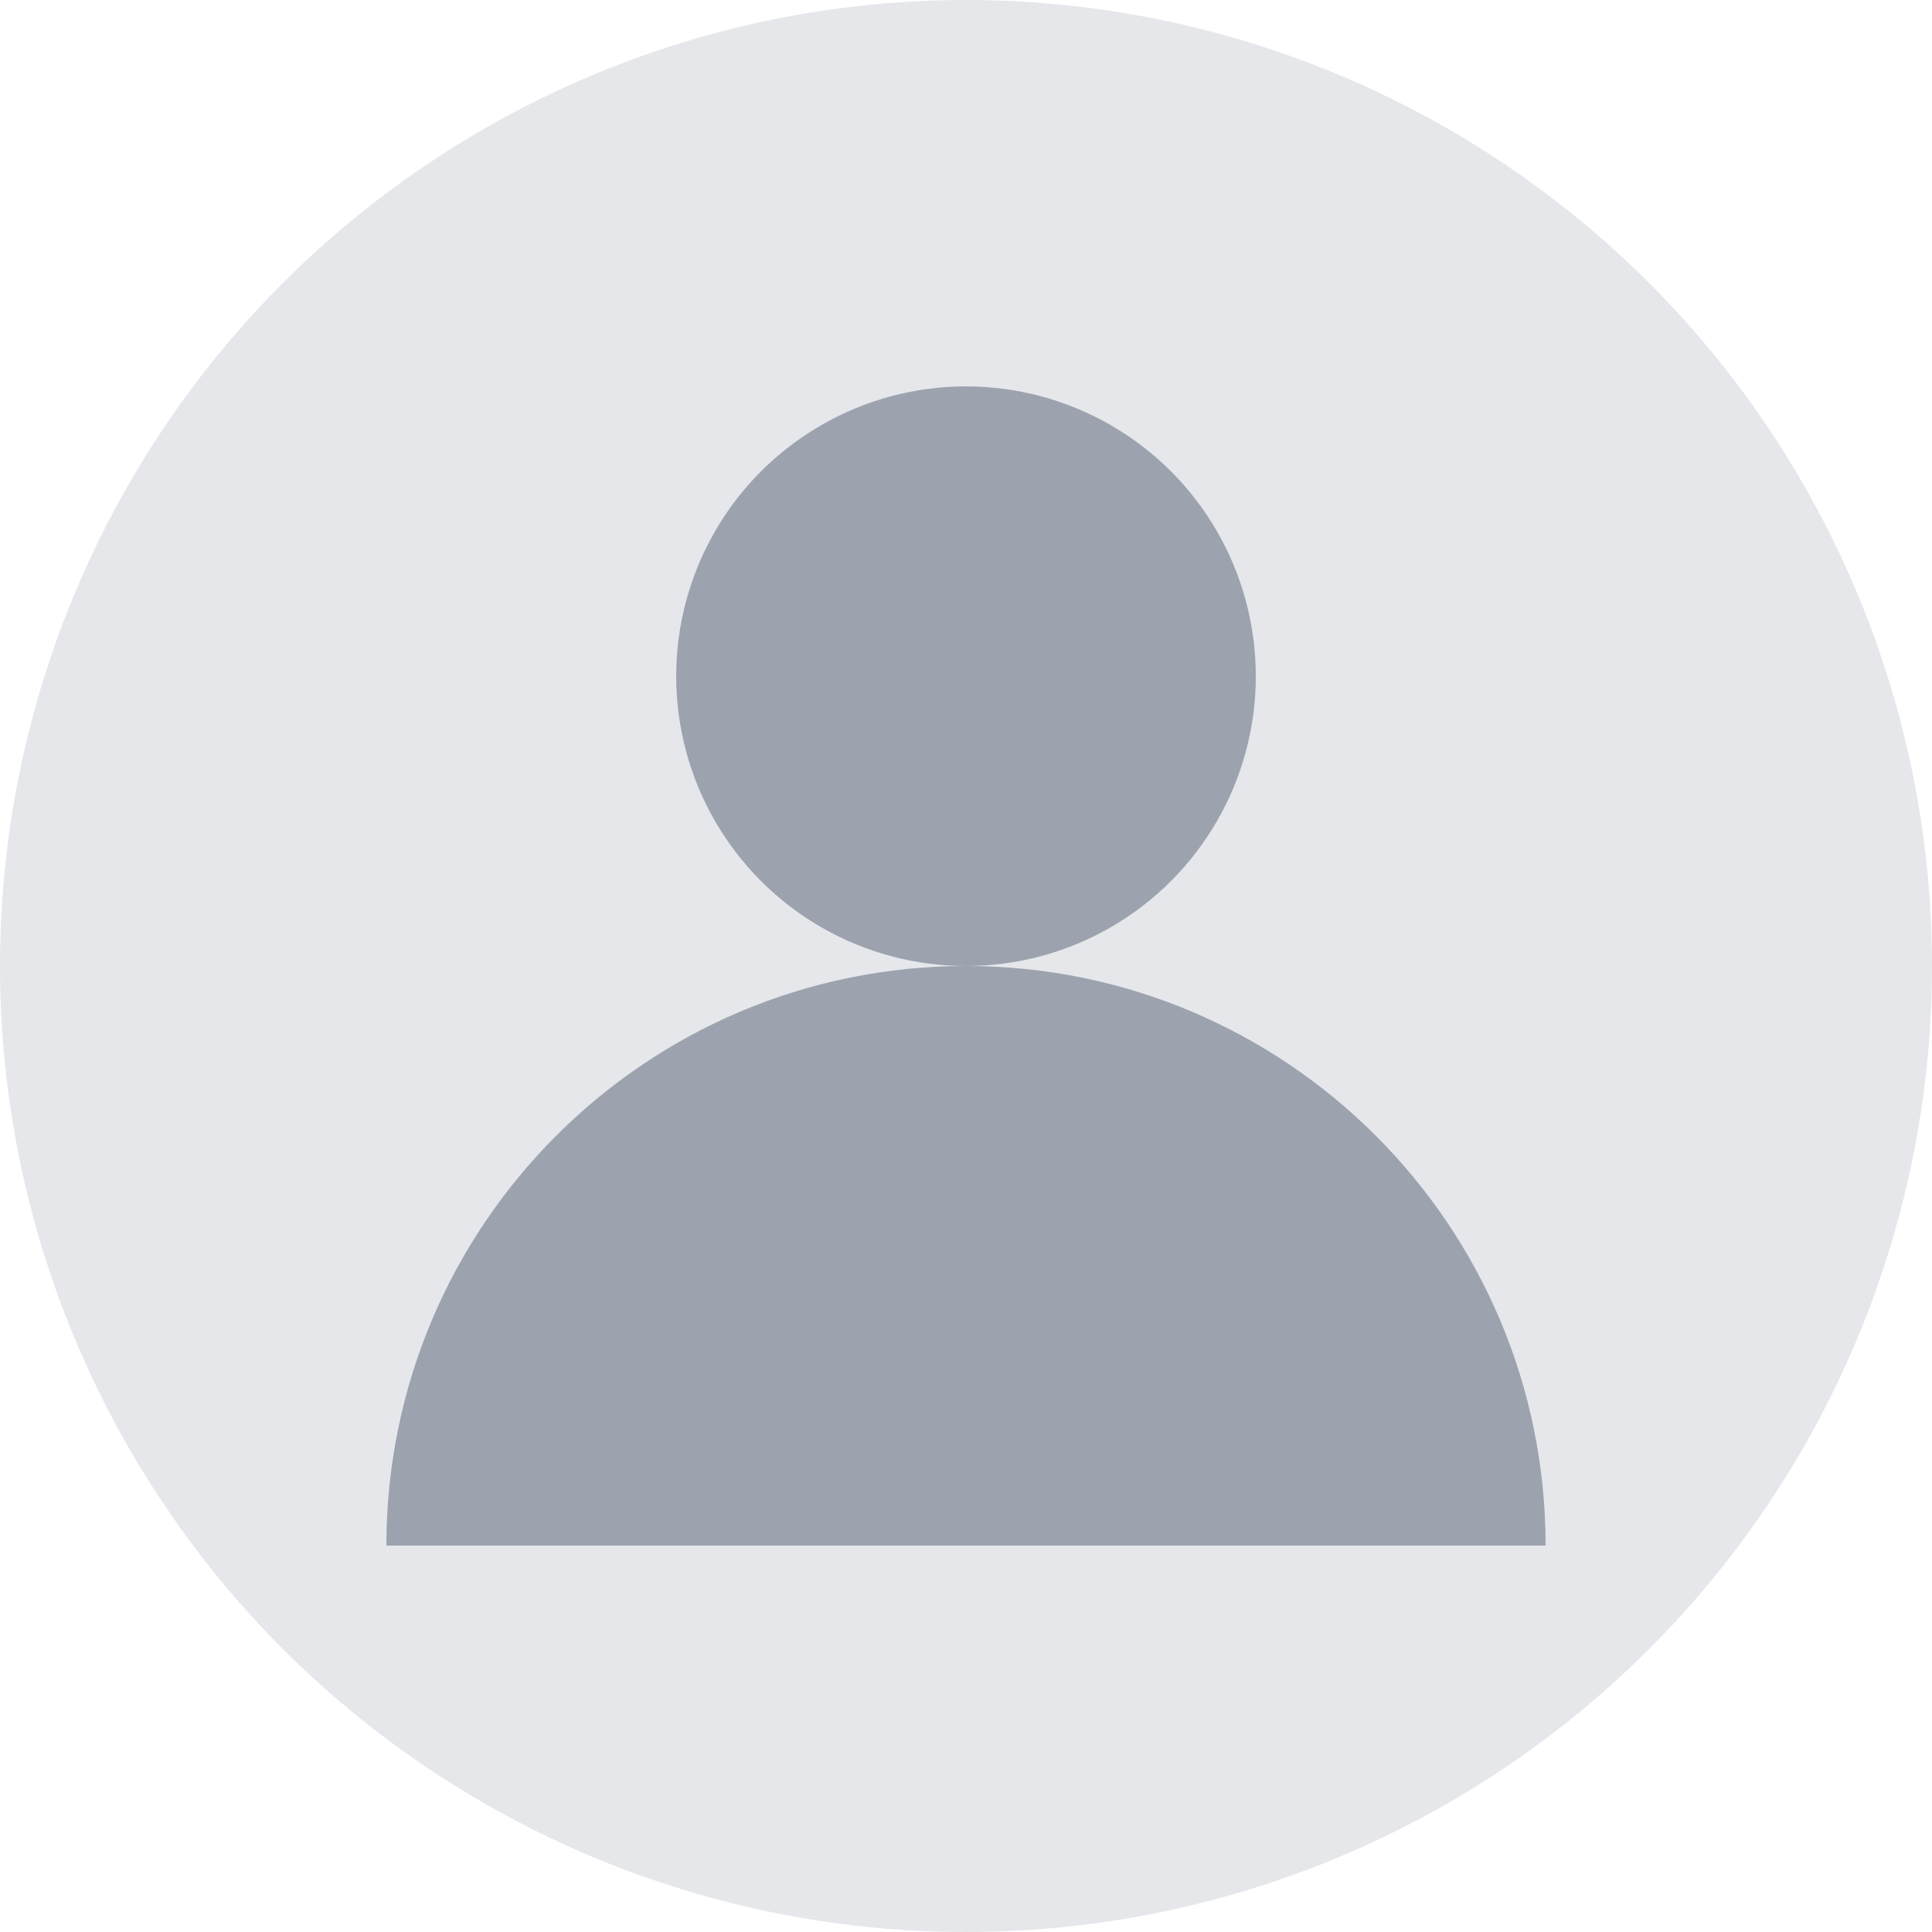 <svg xmlns="http://www.w3.org/2000/svg" width="100" height="100" viewBox="0 0 100 100" fill="none">
  <circle cx="50" cy="50" r="50" fill="#E5E7EB"/>
  <circle cx="50" cy="35" r="15" fill="#9CA3AF"/>
  <path d="M20 80c0-16.569 13.431-30 30-30s30 13.431 30 30" fill="#9CA3AF"/>
</svg>
